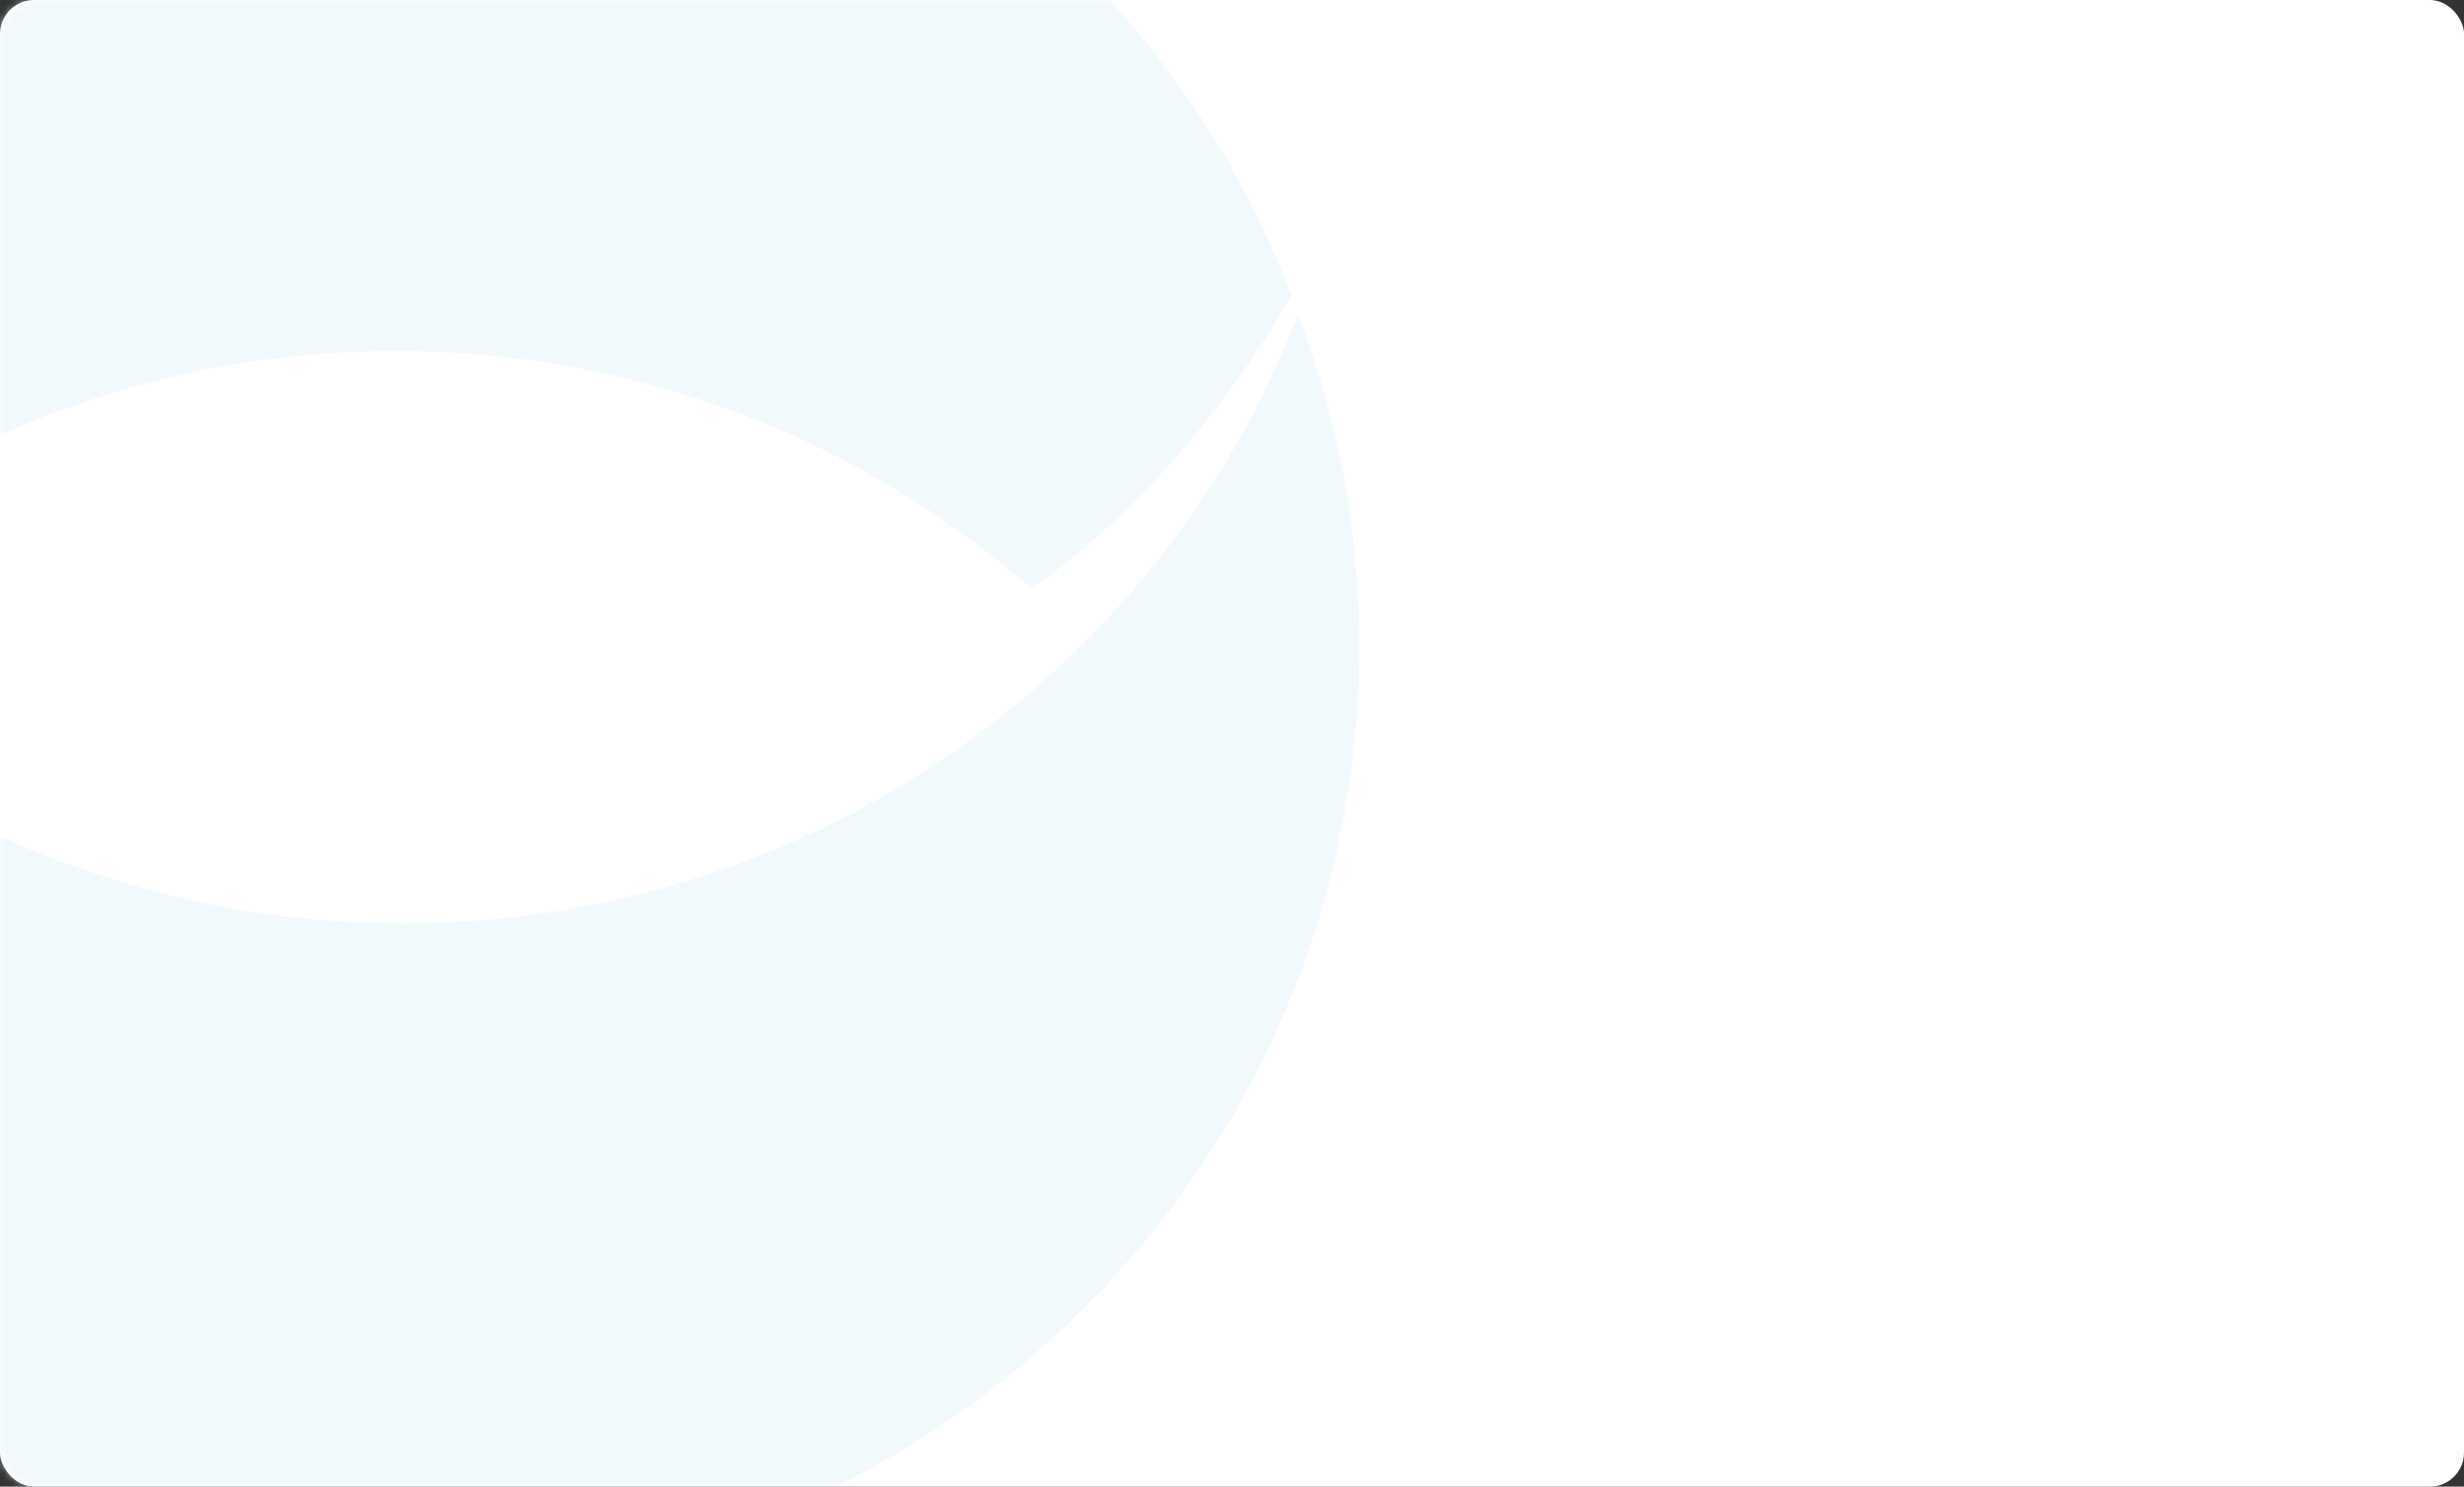 <?xml version="1.0" encoding="UTF-8"?>
<svg width="290px" height="175px" viewBox="0 0 290 175" version="1.1" xmlns="http://www.w3.org/2000/svg" xmlns:xlink="http://www.w3.org/1999/xlink">
    <rect x="0" y="0" width="290" height="175" fill="#333333" stroke="none"/>
    <!-- Generator: Sketch 56.2 (81672) - https://sketch.com -->
    <title>Logo/withoutText Copy</title>
    <desc>Created with Sketch.</desc>
    <defs>
        <rect id="path-1" x="0" y="0" width="290" height="175" rx="4"></rect>
    </defs>
    <g id="Wallet" stroke="none" stroke-width="1" fill="none" fill-rule="evenodd">
        <g id="mobile-/-wallet-overview" transform="translate(-15, -67)">
            <g id="Logo/withoutText-Copy" transform="translate(15, 67)">
                <mask id="mask-2" fill="white">
                    <use xlink:href="#path-1"></use>
                </mask>
                <use id="Mask" fill="#FFFFFF" fill-rule="nonzero" xlink:href="#path-1"></use>
                <g id="Group-4" mask="url(#mask-2)" fill="#E5F3FA" opacity="0.501">
                    <g transform="translate(-66, -37)">
                        <path d="M218,71.74 C212.525,57.421 203.952,43.985 192.245,32.47 C148.268,-10.823 76.959,-10.823 32.982,32.47 C0.699,64.244 -7.883,110.515 7.227,150 C12.702,135.697 21.288,122.282 32.982,110.771 C75.395,69.017 143.217,67.546 187.442,106.326 C196.905,99.503 208.245,88.644 218,71.74" id="Fill-1"></path>
                        <path d="M218.773,74 C213.295,88.306 204.712,101.721 193.014,113.236 C150.6,154.984 82.776,156.455 38.551,117.673 C29.088,124.508 17.751,135.366 8,152.278 C13.475,166.592 22.045,180.015 33.747,191.534 C77.725,234.822 149.036,234.822 193.014,191.534 C225.298,159.757 233.884,113.487 218.773,74" id="Fill-3"></path>
                    </g>
                </g>
            </g>
        </g>
    </g>
</svg>